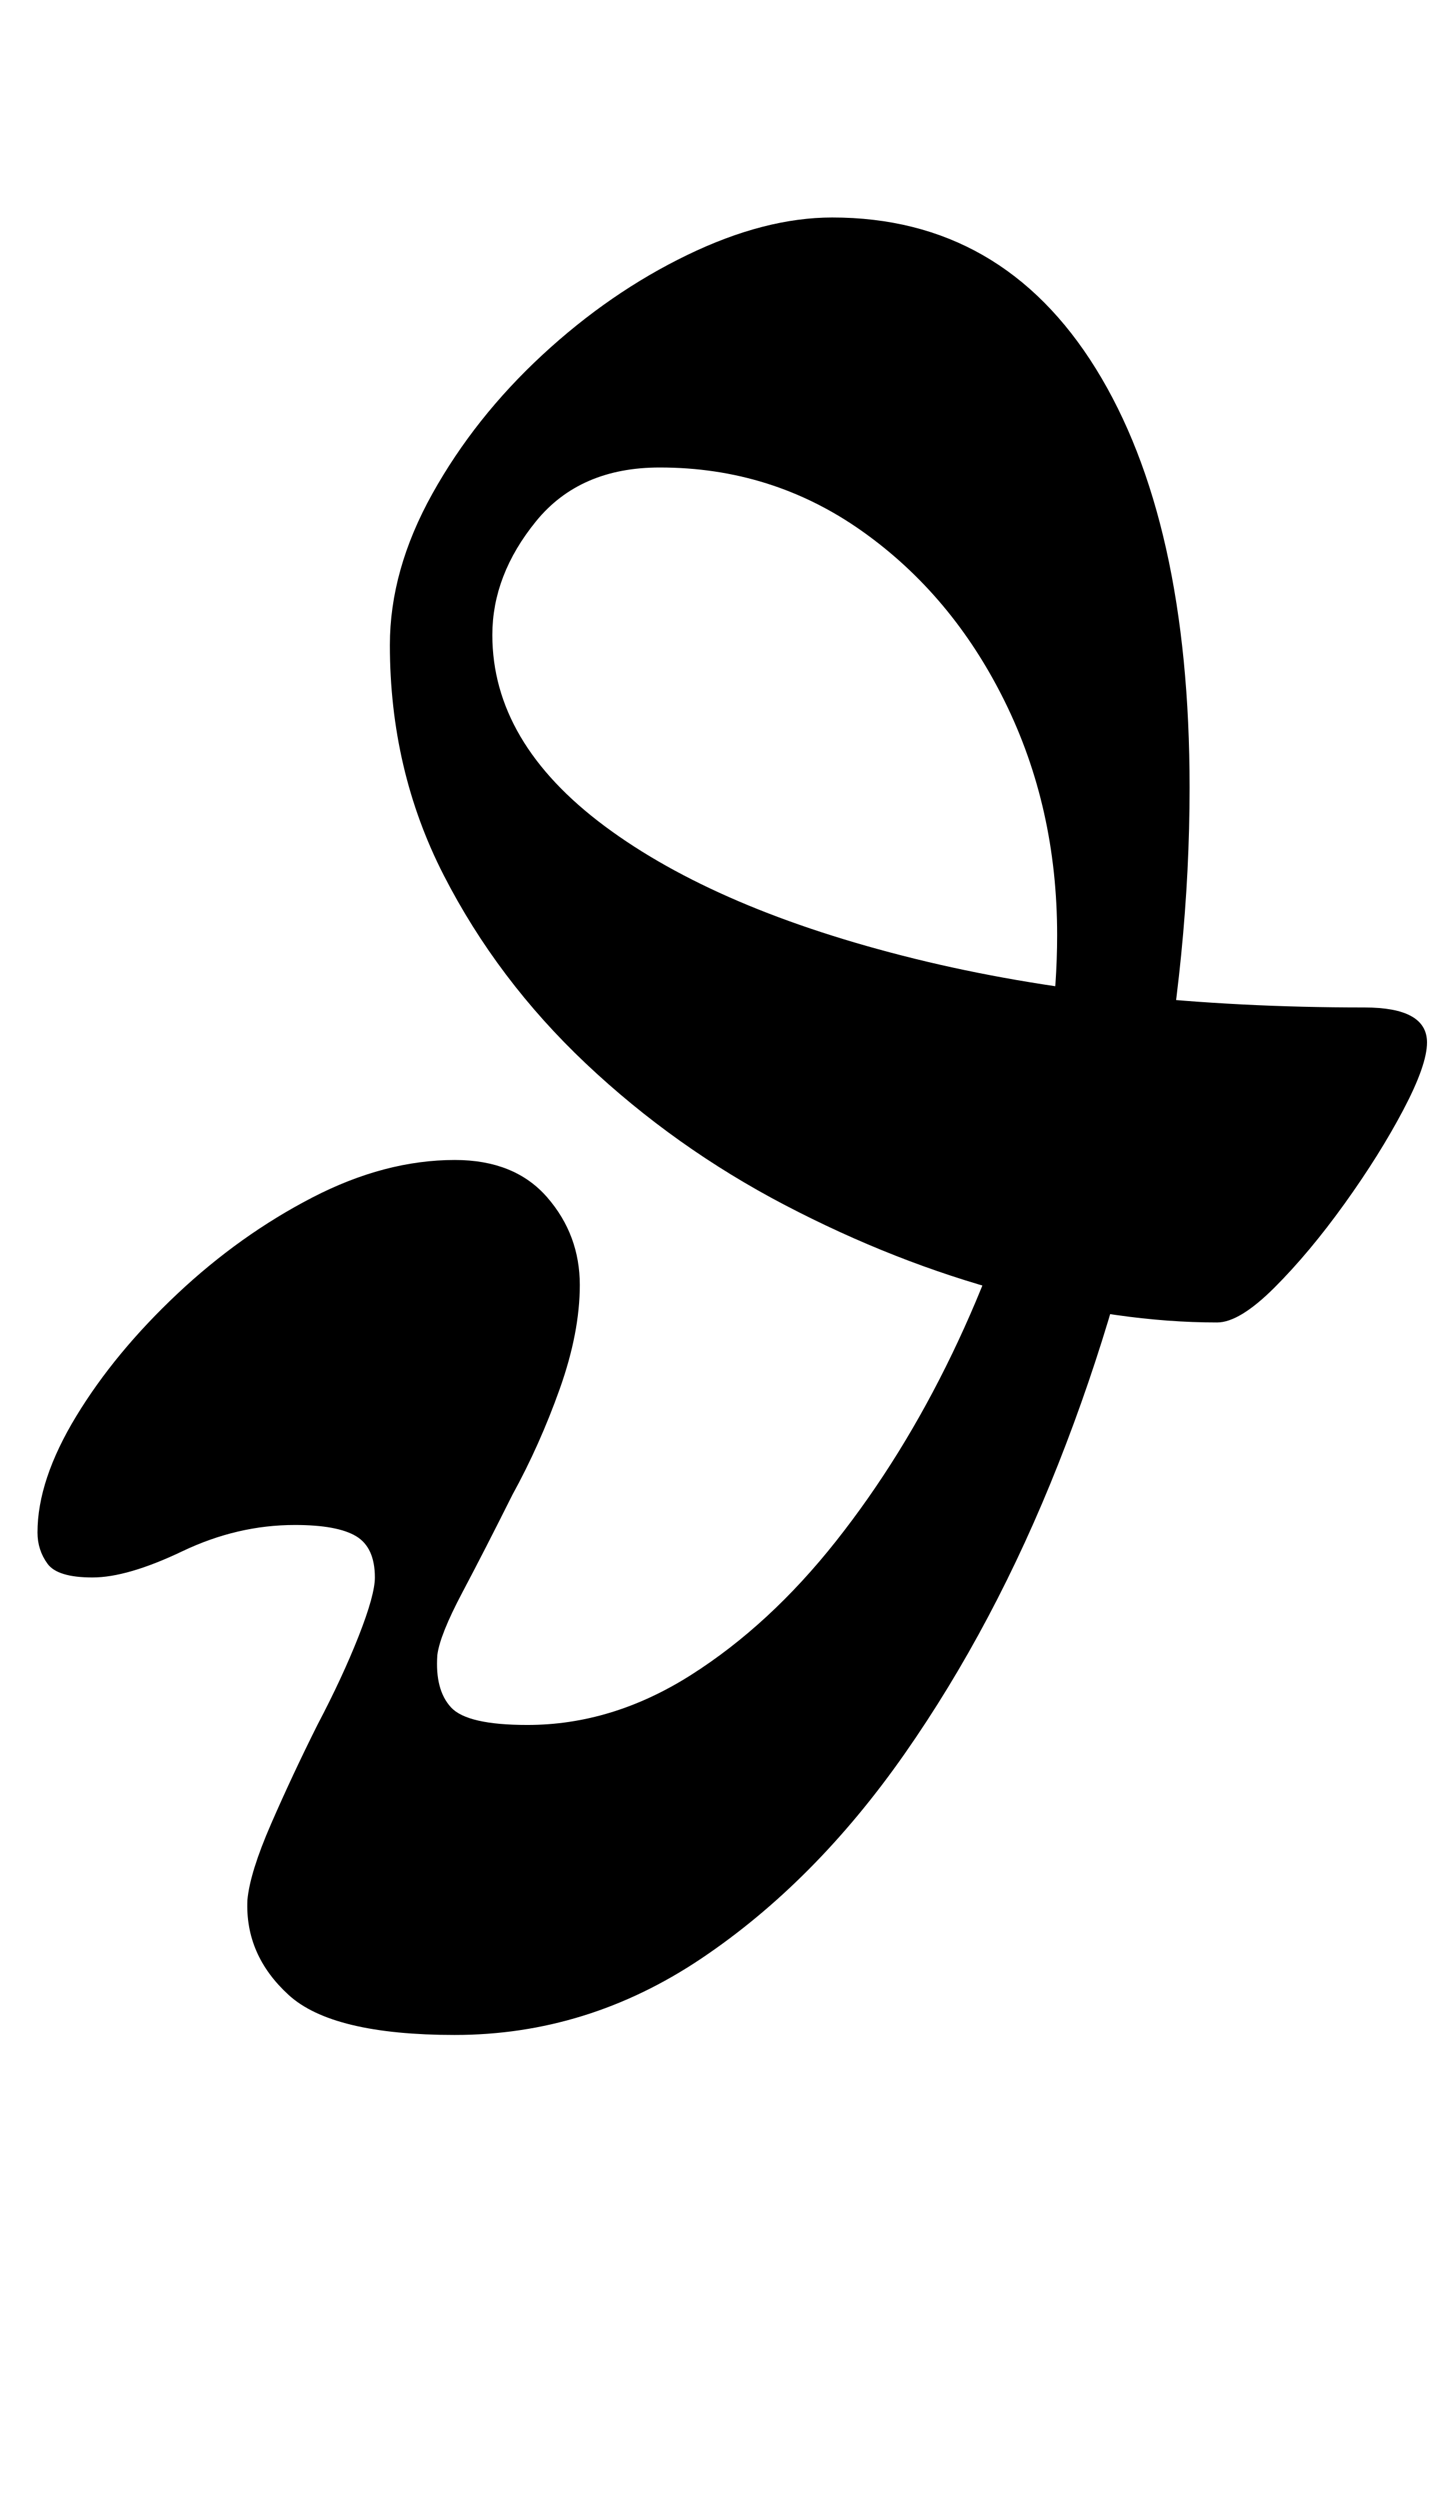 <?xml version="1.0" standalone="no"?>
<!DOCTYPE svg PUBLIC "-//W3C//DTD SVG 1.1//EN" "http://www.w3.org/Graphics/SVG/1.1/DTD/svg11.dtd" >
<svg xmlns="http://www.w3.org/2000/svg" xmlns:xlink="http://www.w3.org/1999/xlink" version="1.1" viewBox="-10 0 581 1000">
  <g transform="matrix(1 0 0 -1 0 800)">
   <path fill="currentColor"
d="M172 -14q-49 0 -66.5 16t-16.5 38q1 11 9.5 30.5t18.5 39.5q10 19 16.5 35.5t6.5 23.5q0 12 -7.5 16.5t-24.5 4.5q-23 0 -45 -10.5t-36 -10.5t-18 5.5t-4 12.5q0 21 15.5 46.5t40.5 49t54 38.5t57 15q24 0 37 -15t13 -35q0 -19 -8 -41.5t-19 -42.5q-11 -22 -20 -39
t-10 -25q-1 -14 5.5 -21t30.5 -7q34 0 65.5 20t58 53.5t46.5 75t31 85t11 82.5q0 51 -21 93.5t-57 68t-81 25.5q-32 0 -49.5 -21.5t-17.5 -45.5q0 -43 45 -76.5t124 -53t180 -19.5q25 0 25 -14q0 -9 -9.5 -27t-23.5 -37.5t-28 -33.5t-23 -14q-39 0 -84 12t-89 35t-79.5 56.5
t-57 75.5t-21.5 92q0 30 17 60.5t44 55.5t58 40t58 15q68 0 105.5 -60.5t37.5 -167.5q0 -66 -13.5 -136t-39 -134.5t-61.5 -116t-81.5 -82t-98.5 -30.5z" />
  </g>

</svg>

